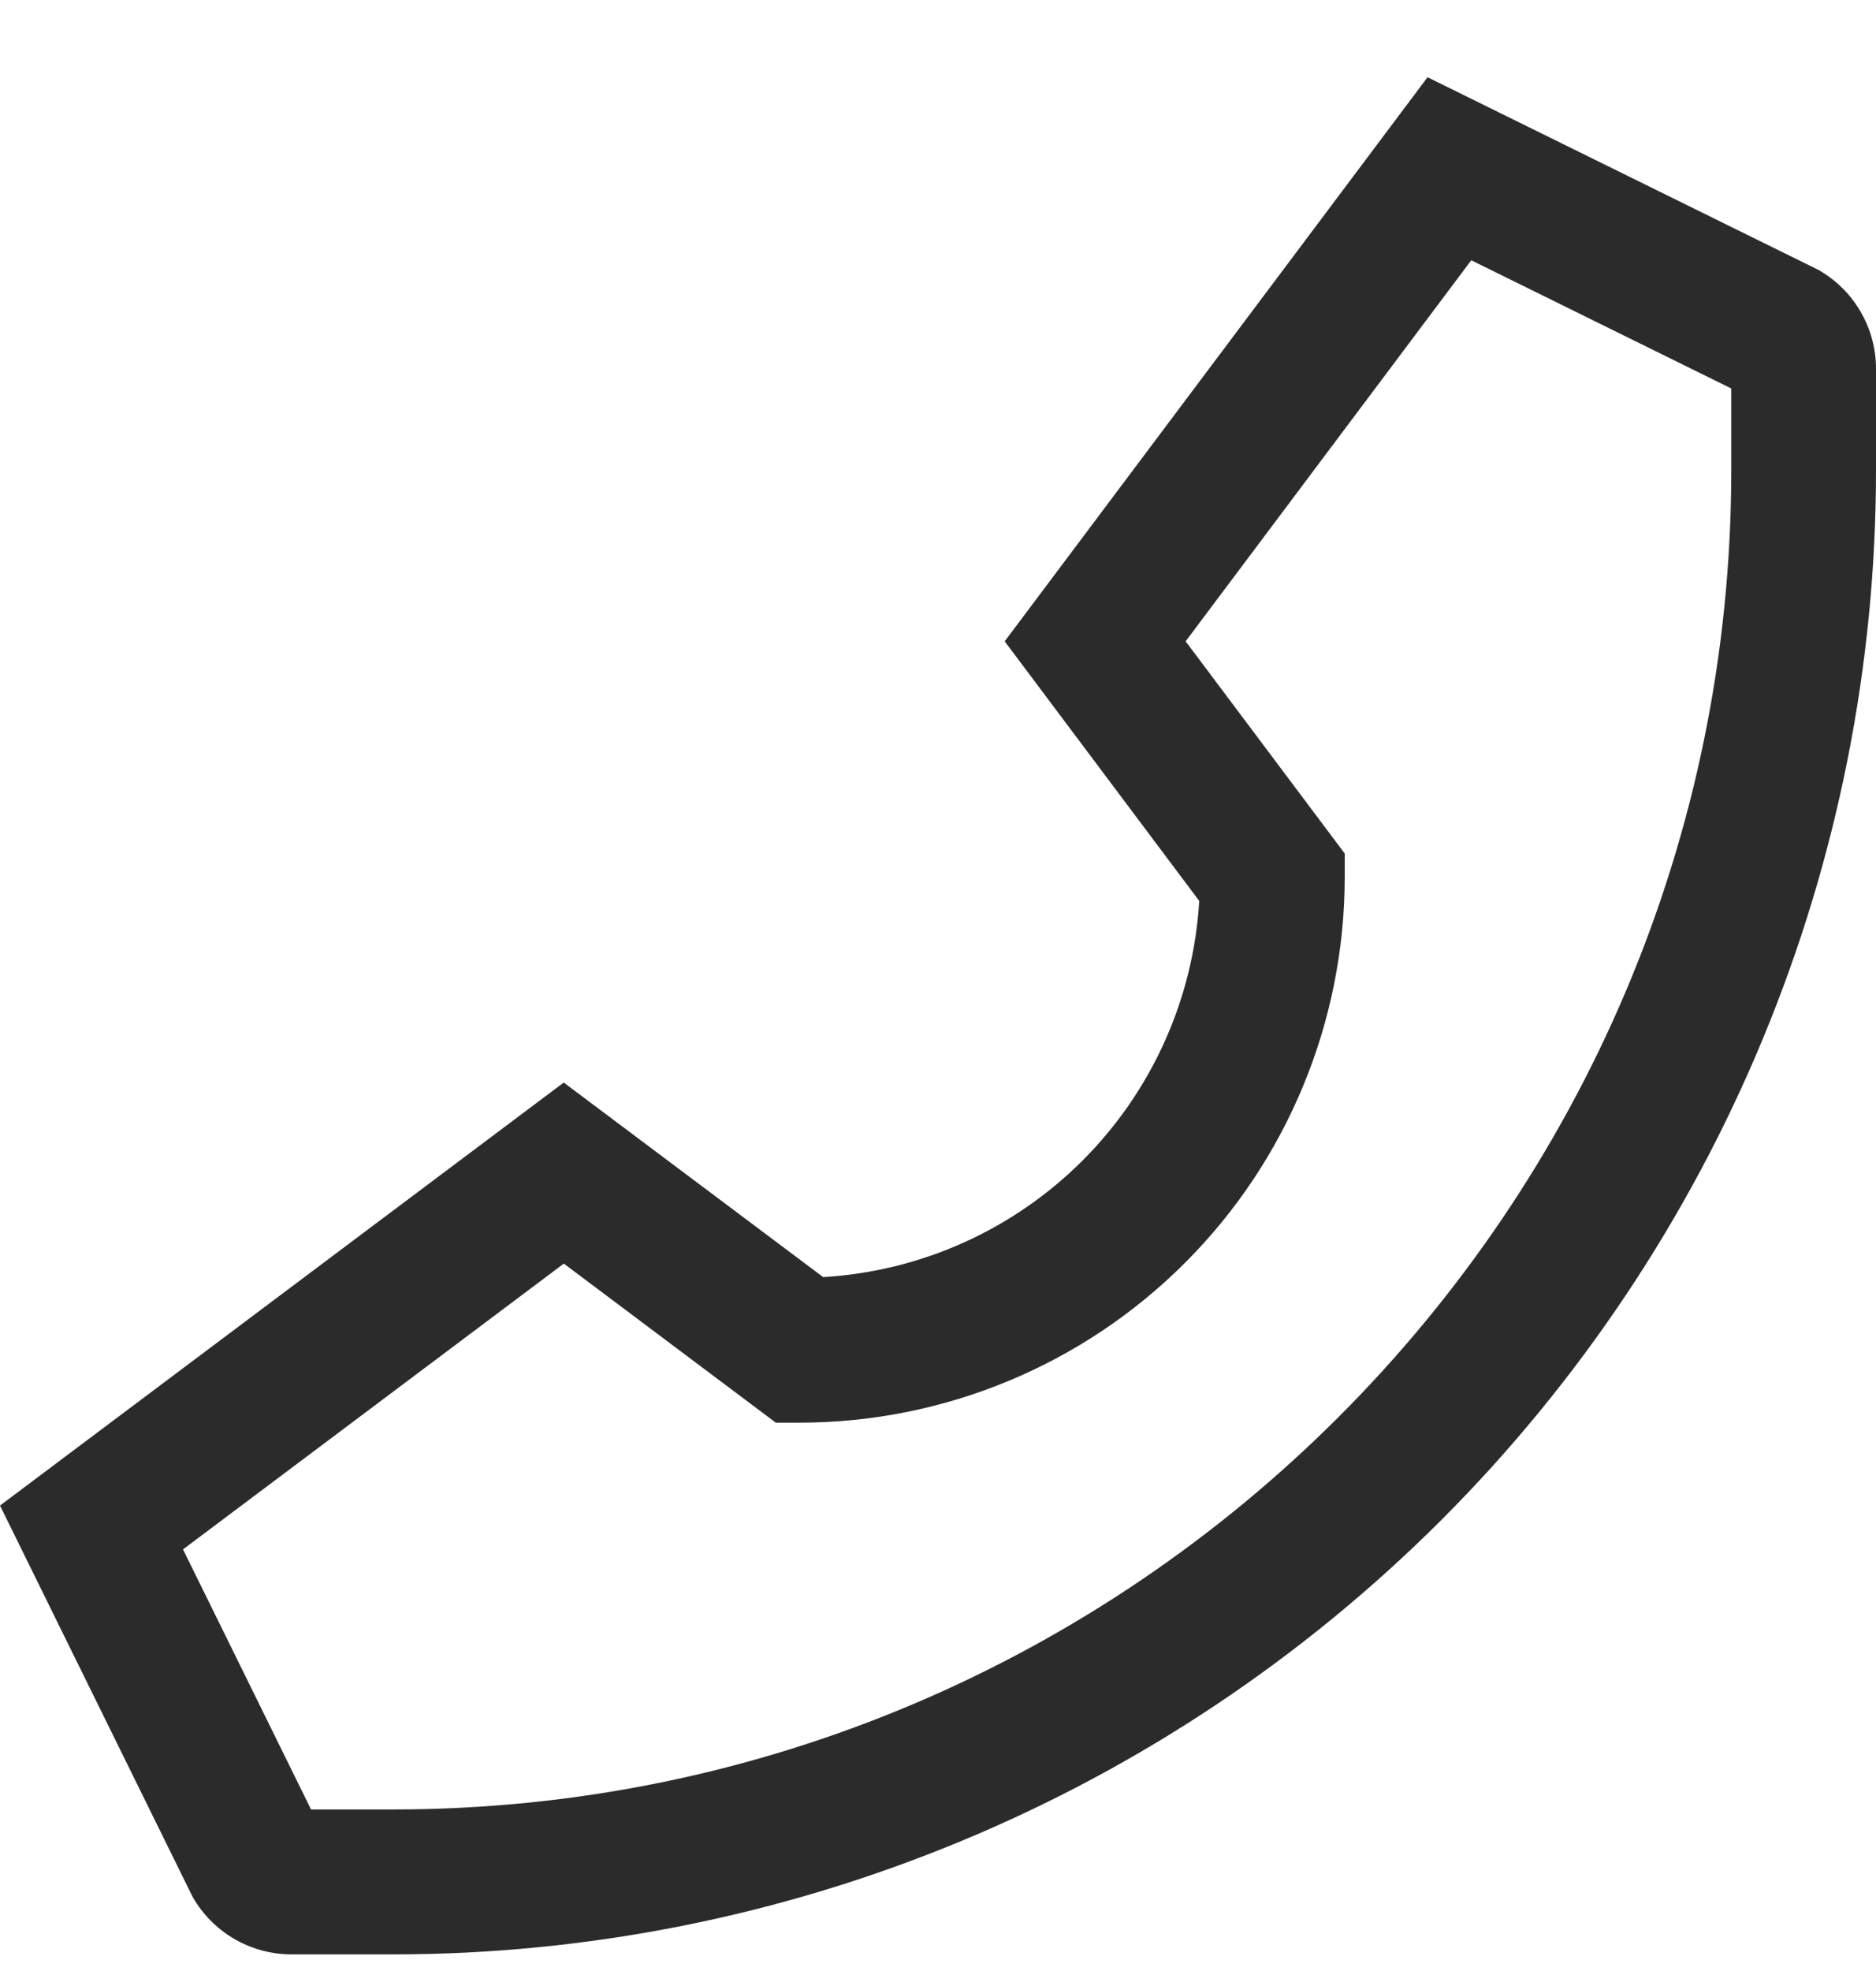 <svg width="20" height="21" viewBox="0 0 20 21" fill="none" xmlns="http://www.w3.org/2000/svg">
<path d="M19.428 2.901L19.395 2.88L15.219 0.823L10.711 6.833L12.785 9.599C12.723 10.642 12.28 11.626 11.542 12.364C10.803 13.103 9.819 13.545 8.776 13.607L6.01 11.534L0 16.041L2.04 20.183L2.058 20.218L2.078 20.251C2.187 20.426 2.339 20.571 2.52 20.671C2.7 20.771 2.904 20.823 3.11 20.823H4.188C6.264 20.823 8.32 20.414 10.239 19.619C12.157 18.825 13.9 17.66 15.369 16.192C16.837 14.723 18.002 12.98 18.796 11.062C19.591 9.143 20 7.087 20 5.011V3.933C20.001 3.726 19.948 3.523 19.848 3.343C19.748 3.162 19.604 3.01 19.428 2.901ZM18.457 5.011C18.457 12.878 12.056 19.279 4.188 19.279H3.316L1.951 16.508L6.011 13.463L8.271 15.158H8.528C10.068 15.156 11.544 14.544 12.633 13.455C13.722 12.367 14.334 10.89 14.336 9.351V9.094L12.64 6.833L15.685 2.773L18.457 4.139V5.011Z" fill="#2B2B2B"/>
</svg>
